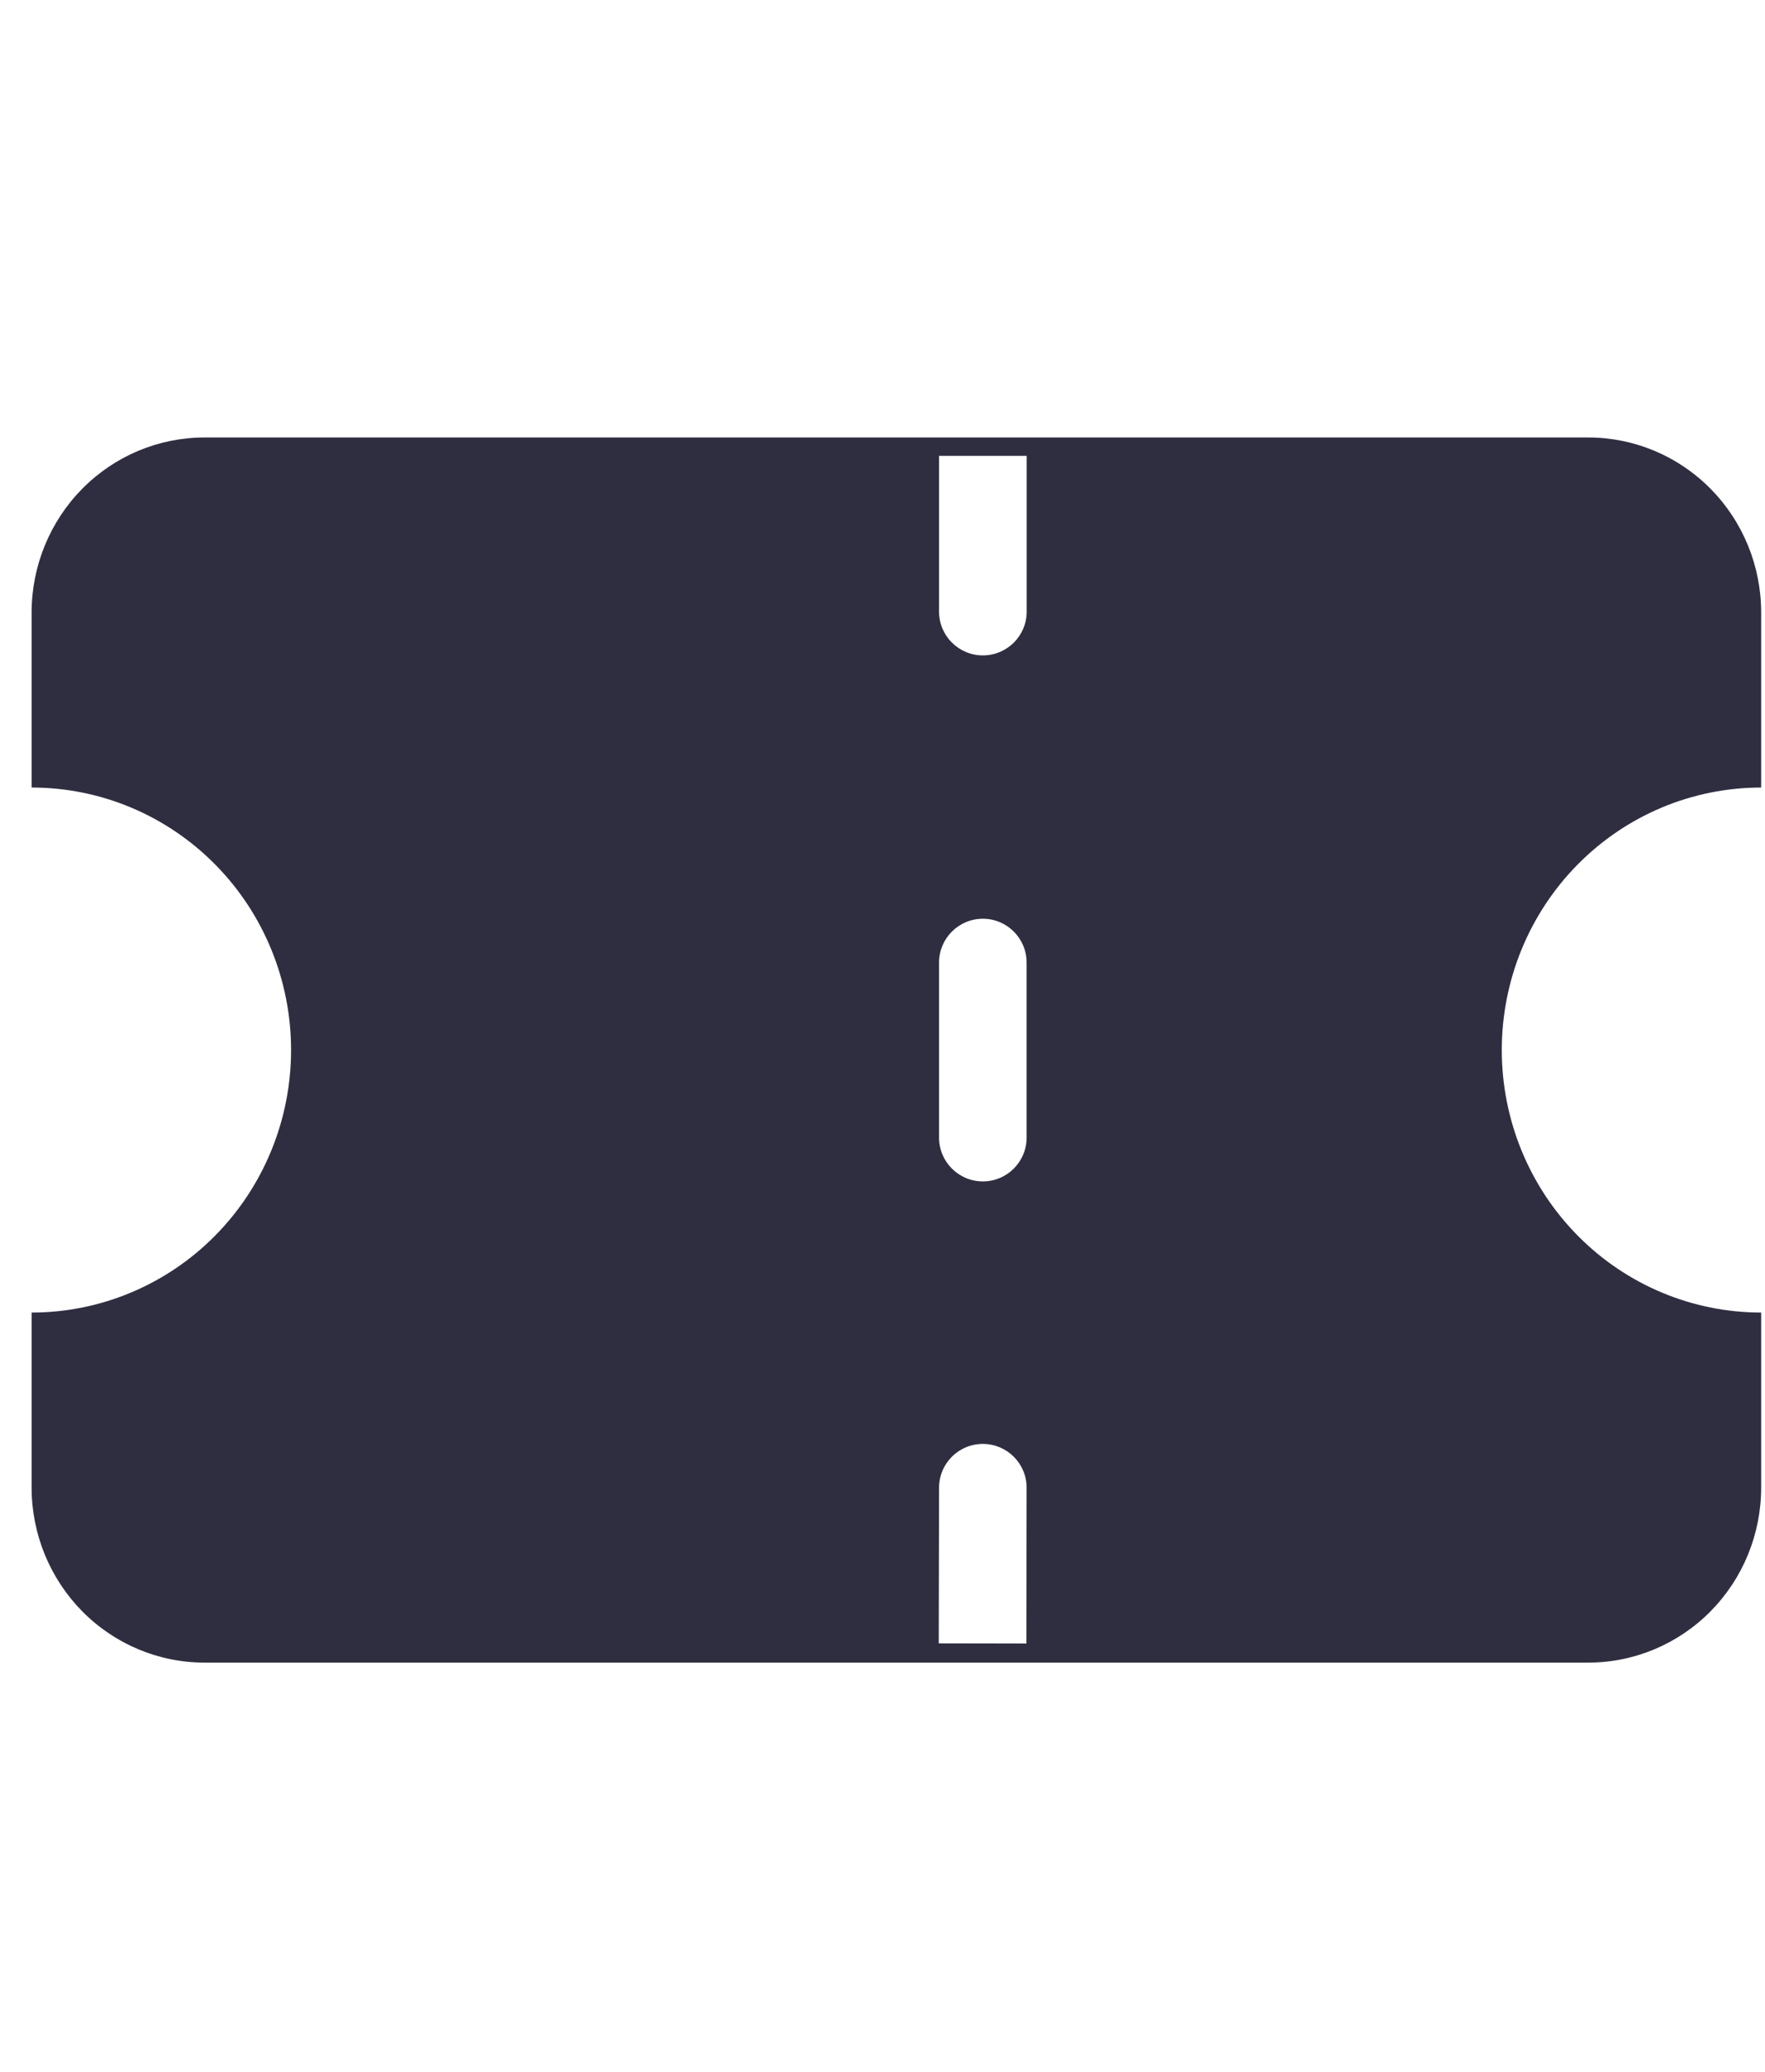 <svg width="23" height="27" viewBox="0 0 23 27" fill="none" xmlns="http://www.w3.org/2000/svg">
<path fill-rule="evenodd" clip-rule="evenodd" d="M2.803 11.265C2.169 10.623 1.309 10.263 0.412 10.263V7.982C0.412 7.377 0.65 6.797 1.072 6.369C1.495 5.941 2.068 5.701 2.666 5.701H20.696C21.294 5.701 21.867 5.941 22.29 6.369C22.713 6.797 22.95 7.377 22.95 7.982V10.263C22.053 10.263 21.194 10.623 20.56 11.265C19.926 11.906 19.57 12.777 19.57 13.684C19.57 14.591 19.926 15.462 20.56 16.103C21.194 16.745 22.053 17.105 22.95 17.105V19.386C22.95 19.991 22.713 20.571 22.29 20.999C21.867 21.427 21.294 21.667 20.696 21.667H2.666C2.068 21.667 1.495 21.427 1.072 20.999C0.65 20.571 0.412 19.991 0.412 19.386V17.105C1.309 17.105 2.169 16.745 2.803 16.103C3.437 15.462 3.793 14.591 3.793 13.684C3.793 12.777 3.437 11.906 2.803 11.265ZM13.379 6.512V5.941H12.237V6.512V7.971C12.237 8.286 12.493 8.541 12.808 8.541C13.123 8.541 13.379 8.286 13.379 7.971V6.512ZM12.809 18.817C13.124 18.818 13.379 19.074 13.378 19.389L13.376 20.848L13.375 21.418L12.233 21.416L12.234 20.846L12.237 19.387C12.238 19.071 12.493 18.816 12.809 18.817ZM13.378 12.544C13.378 12.229 13.123 11.973 12.808 11.973C12.492 11.973 12.237 12.229 12.237 12.544V14.825C12.237 15.14 12.492 15.396 12.808 15.396C13.123 15.396 13.378 15.14 13.378 14.825V12.544Z" fill="#2F2E41"/>
</svg>
